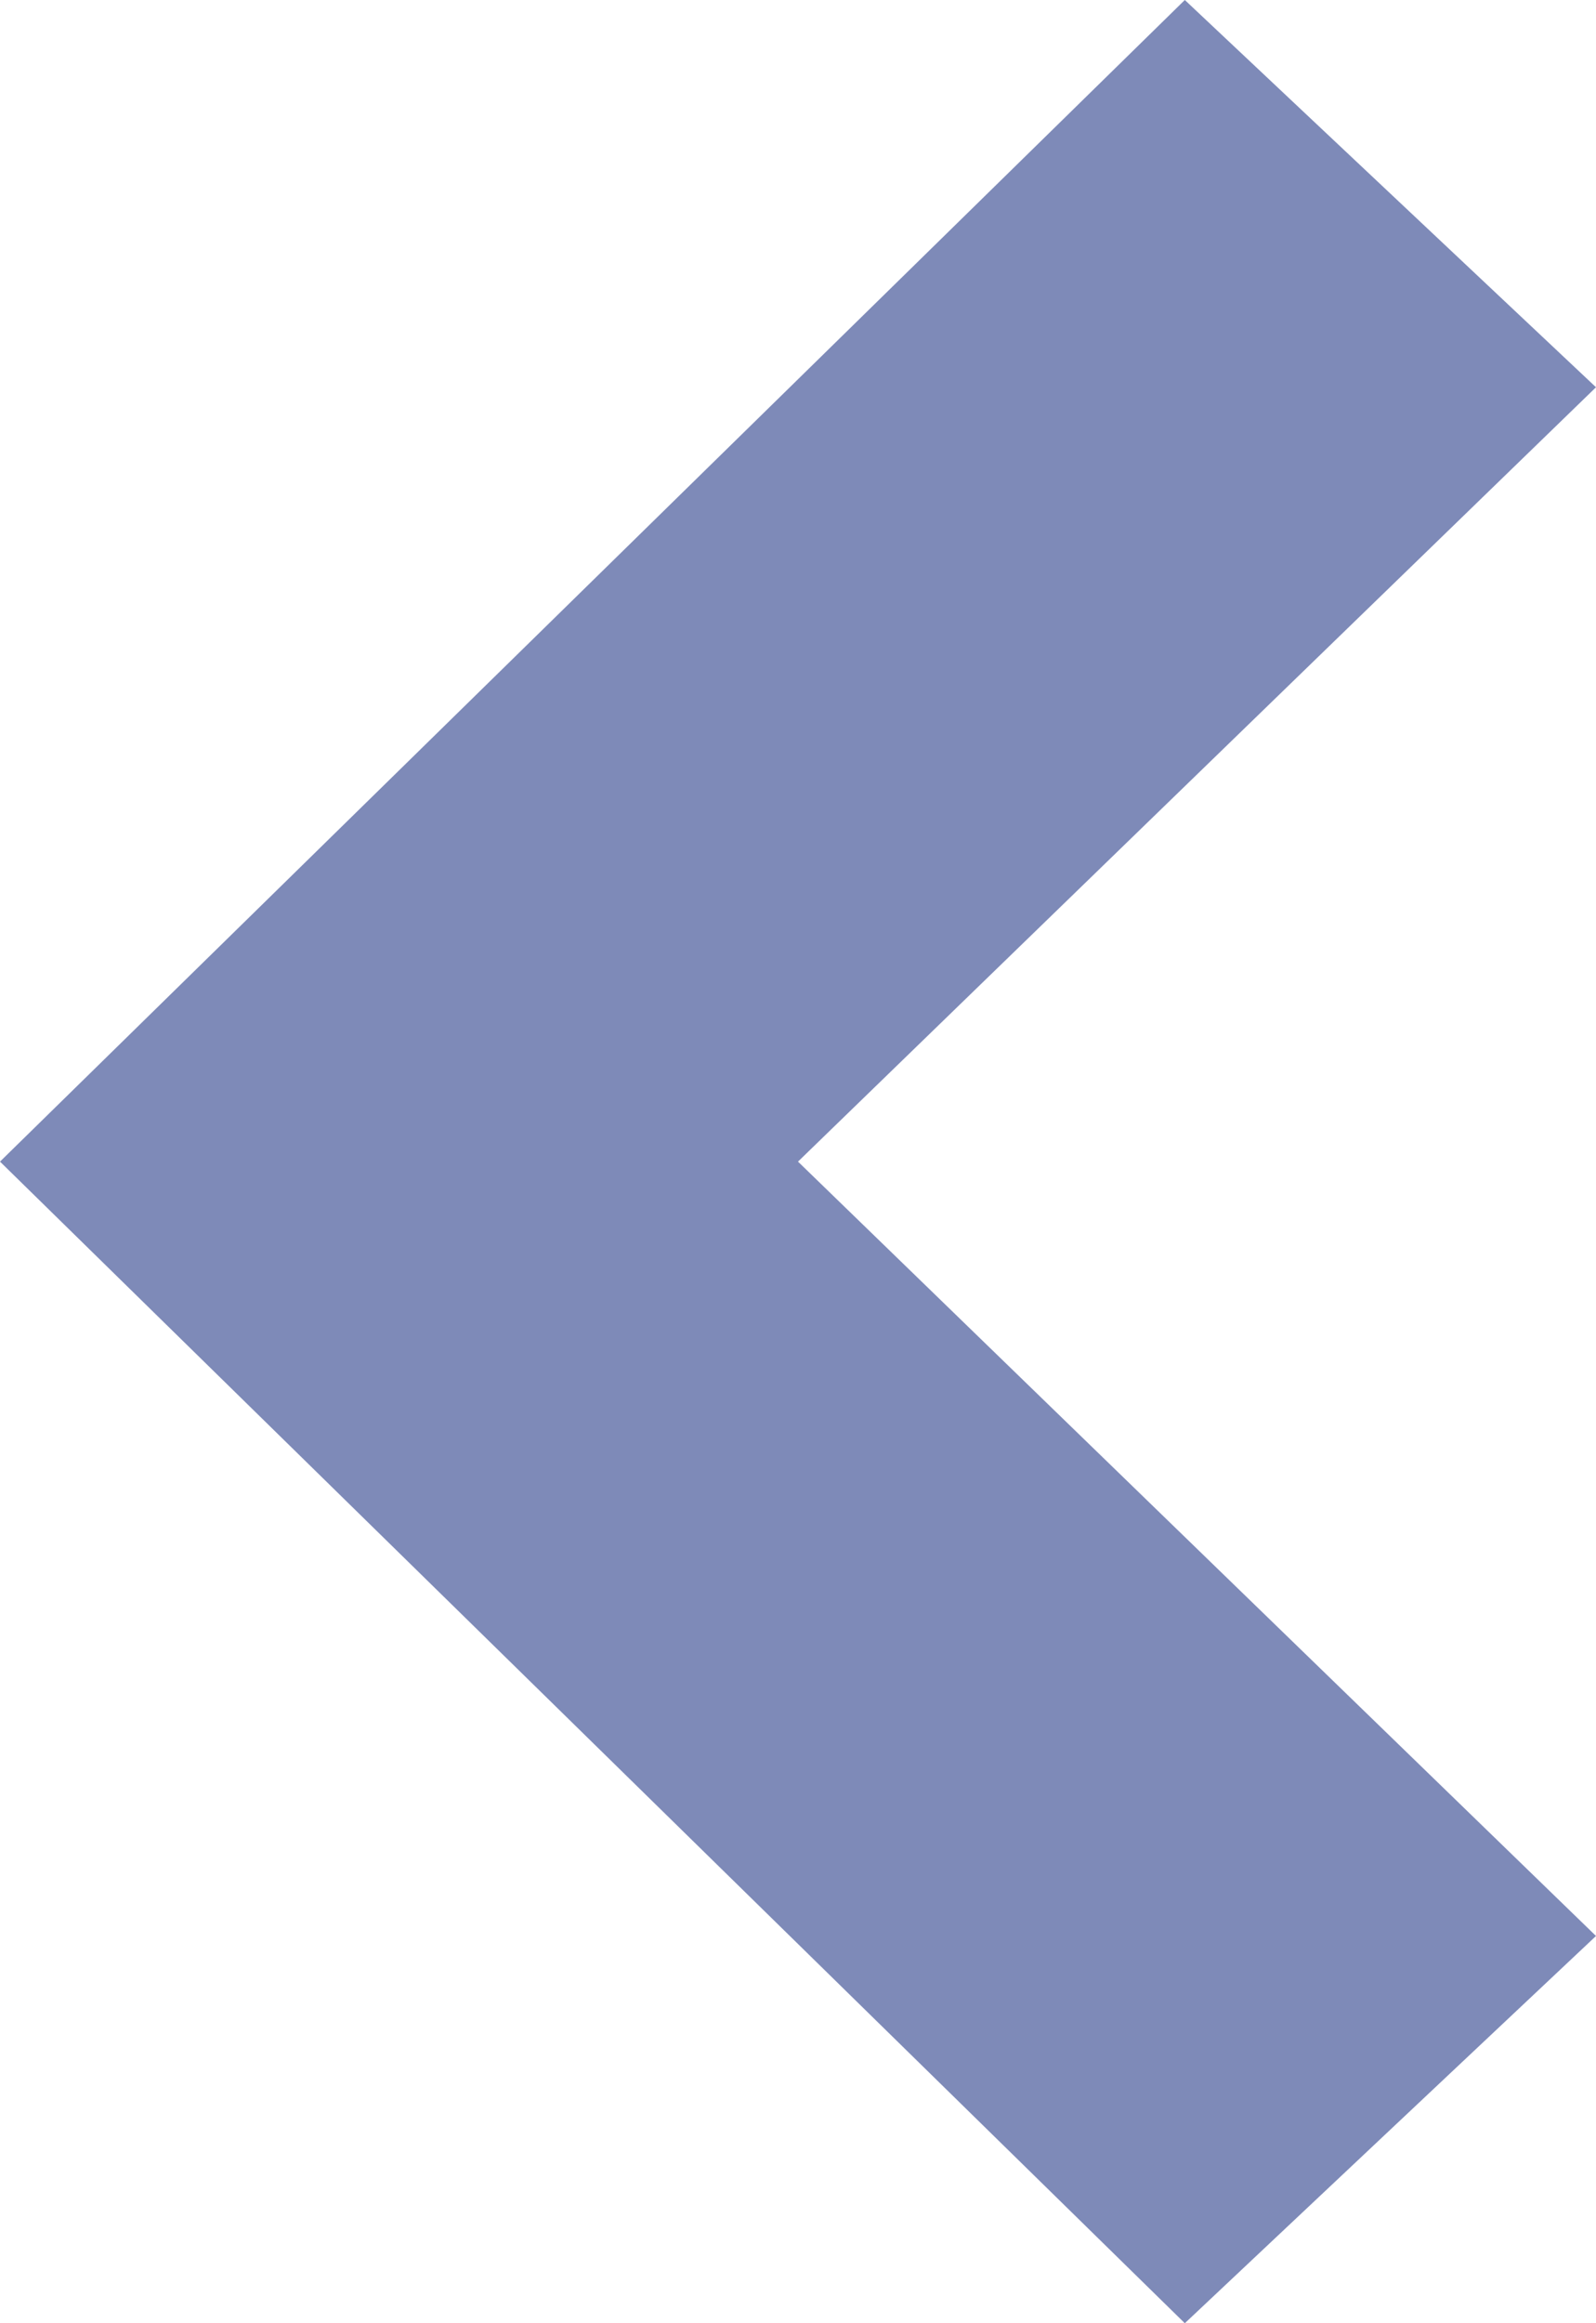 <svg width="11" height="16" viewBox="0 0 11 16" fill="none" xmlns="http://www.w3.org/2000/svg">
<path id="Path" fill-rule="evenodd" clip-rule="evenodd" d="M8.166 16L11 13.333L5.5 8L11 2.667L8.166 0L0 8L8.166 16Z" fill="#7E8AB8"/>
</svg>
